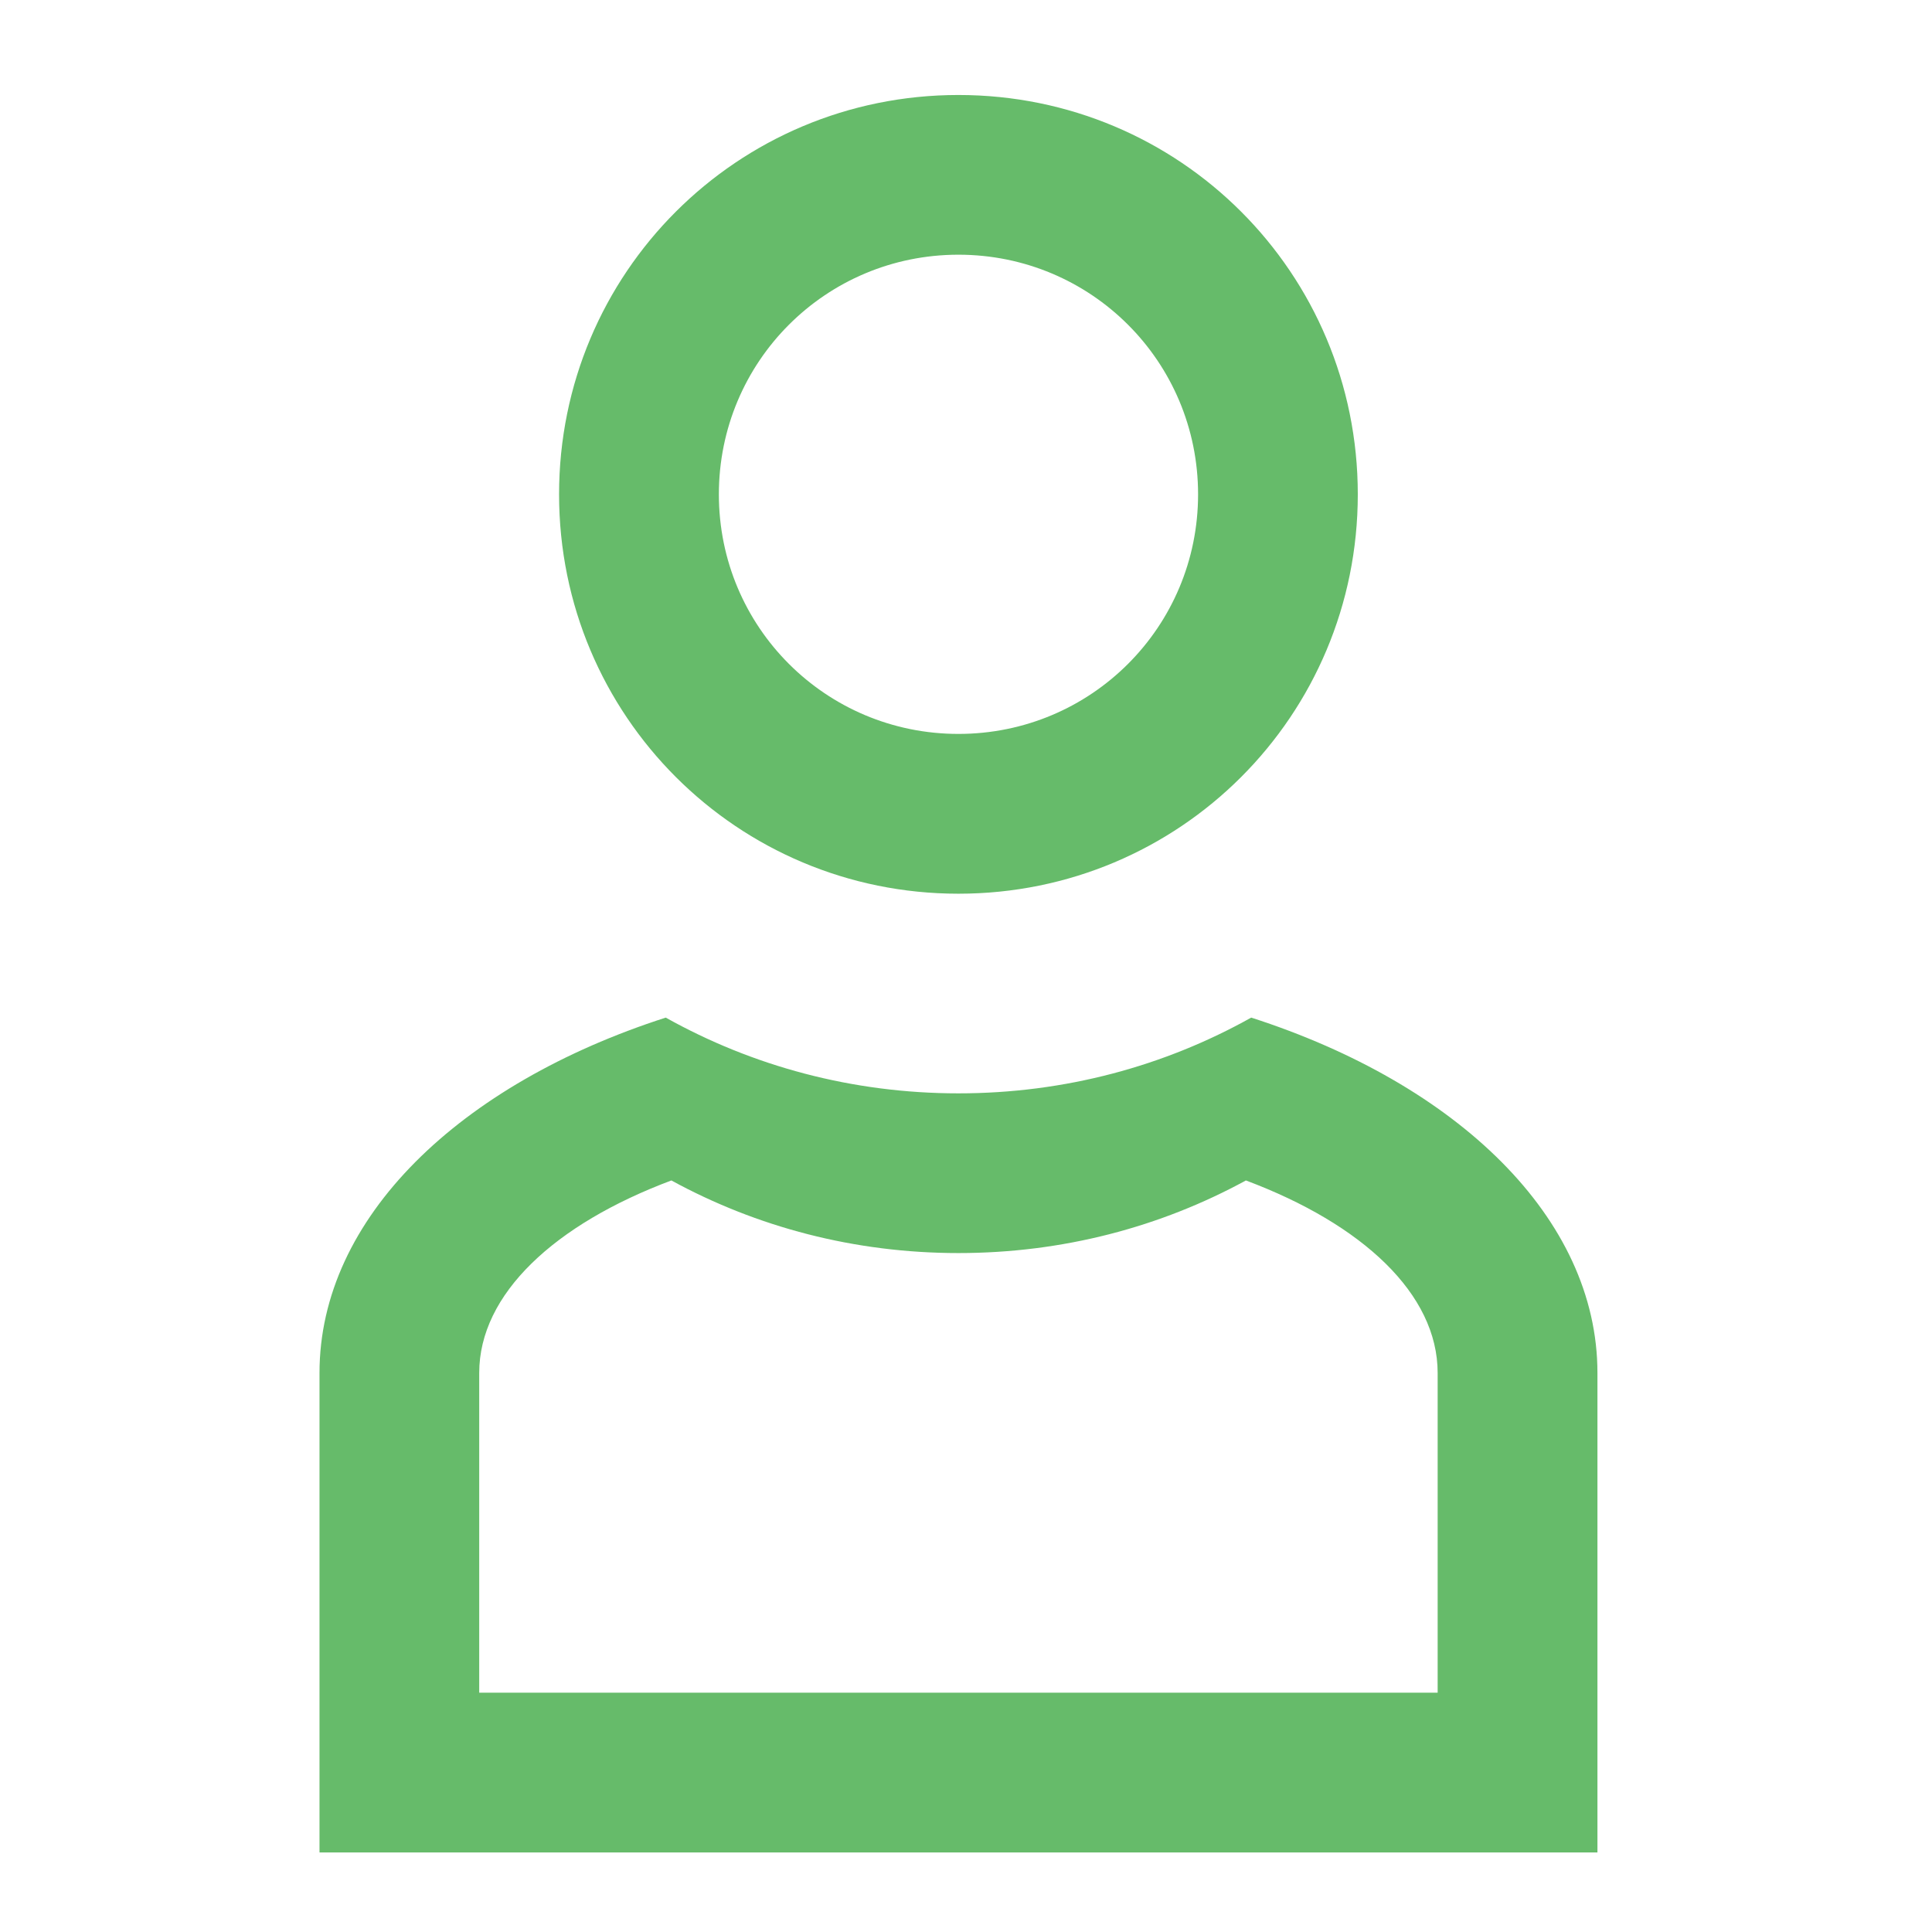 <?xml version="1.0" encoding="UTF-8"?>
<svg xmlns="http://www.w3.org/2000/svg" xmlns:xlink="http://www.w3.org/1999/xlink" width="24pt" height="24pt" viewBox="0 0 24 24" version="1.1">
<g id="surface1">
<path style=" stroke:none;fill-rule:nonzero;fill:rgb(40%,73.333%,41.569%);fill-opacity:0.996;" d="M 11.906 1.18 C 9.16 1.18 6.945 3.391 6.945 6.141 C 6.945 8.891 9.16 11.102 11.906 11.102 C 14.656 11.102 16.867 8.891 16.867 6.141 C 16.867 3.391 14.656 1.18 11.906 1.18 Z M 11.906 3.164 C 13.555 3.164 14.883 4.492 14.883 6.141 C 14.883 7.789 13.555 9.117 11.906 9.117 C 10.258 9.117 8.93 7.789 8.93 6.141 C 8.93 4.492 10.258 3.164 11.906 3.164 Z M 11.906 3.164 "/>
<path style=" stroke:none;fill-rule:nonzero;fill:rgb(40%,73.333%,41.569%);fill-opacity:0.996;" d="M 8.27 12.641 C 5.711 13.465 3.969 15.129 3.969 17.055 L 3.969 23.012 L 19.844 23.012 L 19.844 17.055 C 19.844 15.129 18.102 13.465 15.543 12.641 C 14.469 13.242 13.23 13.582 11.906 13.582 C 10.586 13.582 9.344 13.242 8.27 12.641 Z M 8.34 14.664 C 9.398 15.242 10.613 15.566 11.906 15.566 C 13.203 15.566 14.418 15.242 15.477 14.664 C 16.926 15.207 17.859 16.074 17.859 17.055 L 17.859 21.027 L 5.953 21.027 L 5.953 17.055 C 5.953 16.074 6.891 15.207 8.34 14.664 Z M 8.34 14.664 "/>
</g>
</svg>
